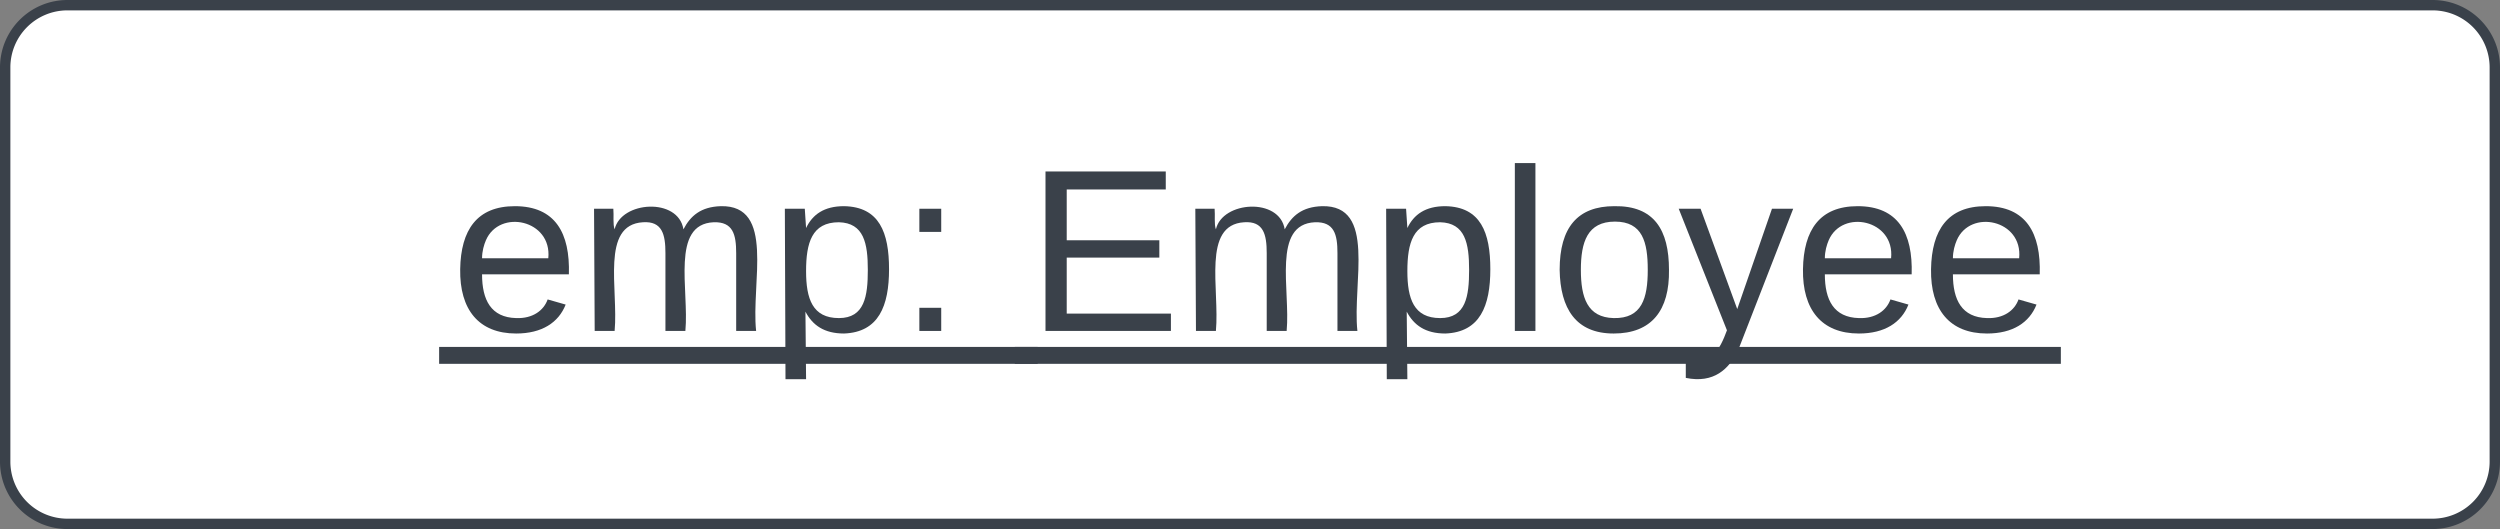 <svg xmlns="http://www.w3.org/2000/svg" xmlns:xlink="http://www.w3.org/1999/xlink" xmlns:lucid="lucid" width="241" height="51"><rect width="100%" height="100%" fill="#808080" stroke="none"/><g transform="translate(-199.5 1036)" lucid:page-tab-id="0_0"><path d="M200-1029.5a6 6 0 0 1 6-6h228a6 6 0 0 1 6 6v38a6 6 0 0 1-6 6H206a6 6 0 0 1-6-6z" stroke="#3a414a" fill="#fff"/><use xlink:href="#a" transform="matrix(1,0,0,1,212,-1023.5) translate(30.932 19.403)"/><use xlink:href="#b" transform="matrix(1,0,0,1,212,-1023.5) translate(86.426 19.403)"/><defs><path fill="#3a414a" d="M100-194c63 0 86 42 84 106H49c0 40 14 67 53 68 26 1 43-12 49-29l28 8c-11 28-37 45-77 45C44 4 14-33 15-96c1-61 26-98 85-98zm52 81c6-60-76-77-97-28-3 7-6 17-6 28h103" id="c"/><path fill="#3a414a" d="M210-169c-67 3-38 105-44 169h-31v-121c0-29-5-50-35-48C34-165 62-65 56 0H25l-1-190h30c1 10-1 24 2 32 10-44 99-50 107 0 11-21 27-35 58-36 85-2 47 119 55 194h-31v-121c0-29-5-49-35-48" id="d"/><path fill="#3a414a" d="M115-194c55 1 70 41 70 98S169 2 115 4C84 4 66-9 55-30l1 105H24l-1-265h31l2 30c10-21 28-34 59-34zm-8 174c40 0 45-34 45-75s-6-73-45-74c-42 0-51 32-51 76 0 43 10 73 51 73" id="e"/><path fill="#3a414a" d="M33-154v-36h34v36H33zM33 0v-36h34V0H33" id="f"/><g id="a"><use transform="matrix(0.062,0,0,0.062,0,0)" xlink:href="#c"/><use transform="matrix(0.062,0,0,0.062,12.346,0)" xlink:href="#d"/><use transform="matrix(0.062,0,0,0.062,30.802,0)" xlink:href="#e"/><use transform="matrix(0.062,0,0,0.062,43.148,0)" xlink:href="#f"/><path fill="#3a414a" d="M-1.1 1.54h57.7v1.63H-1.1z"/></g><path fill="#3a414a" d="M30 0v-248h187v28H63v79h144v27H63v87h162V0H30" id="g"/><path fill="#3a414a" d="M24 0v-261h32V0H24" id="h"/><path fill="#3a414a" d="M100-194c62-1 85 37 85 99 1 63-27 99-86 99S16-35 15-95c0-66 28-99 85-99zM99-20c44 1 53-31 53-75 0-43-8-75-51-75s-53 32-53 75 10 74 51 75" id="i"/><path fill="#3a414a" d="M179-190L93 31C79 59 56 82 12 73V49c39 6 53-20 64-50L1-190h34L92-34l54-156h33" id="j"/><g id="b"><use transform="matrix(0.062,0,0,0.062,0,0)" xlink:href="#g"/><use transform="matrix(0.062,0,0,0.062,14.815,0)" xlink:href="#d"/><use transform="matrix(0.062,0,0,0.062,33.272,0)" xlink:href="#e"/><use transform="matrix(0.062,0,0,0.062,45.617,0)" xlink:href="#h"/><use transform="matrix(0.062,0,0,0.062,50.494,0)" xlink:href="#i"/><use transform="matrix(0.062,0,0,0.062,62.84,0)" xlink:href="#j"/><use transform="matrix(0.062,0,0,0.062,73.951,0)" xlink:href="#c"/><use transform="matrix(0.062,0,0,0.062,86.296,0)" xlink:href="#c"/><path fill="#3a414a" d="M-1.1 1.54H99.74v1.63H-1.1z"/></g></defs></g></svg>